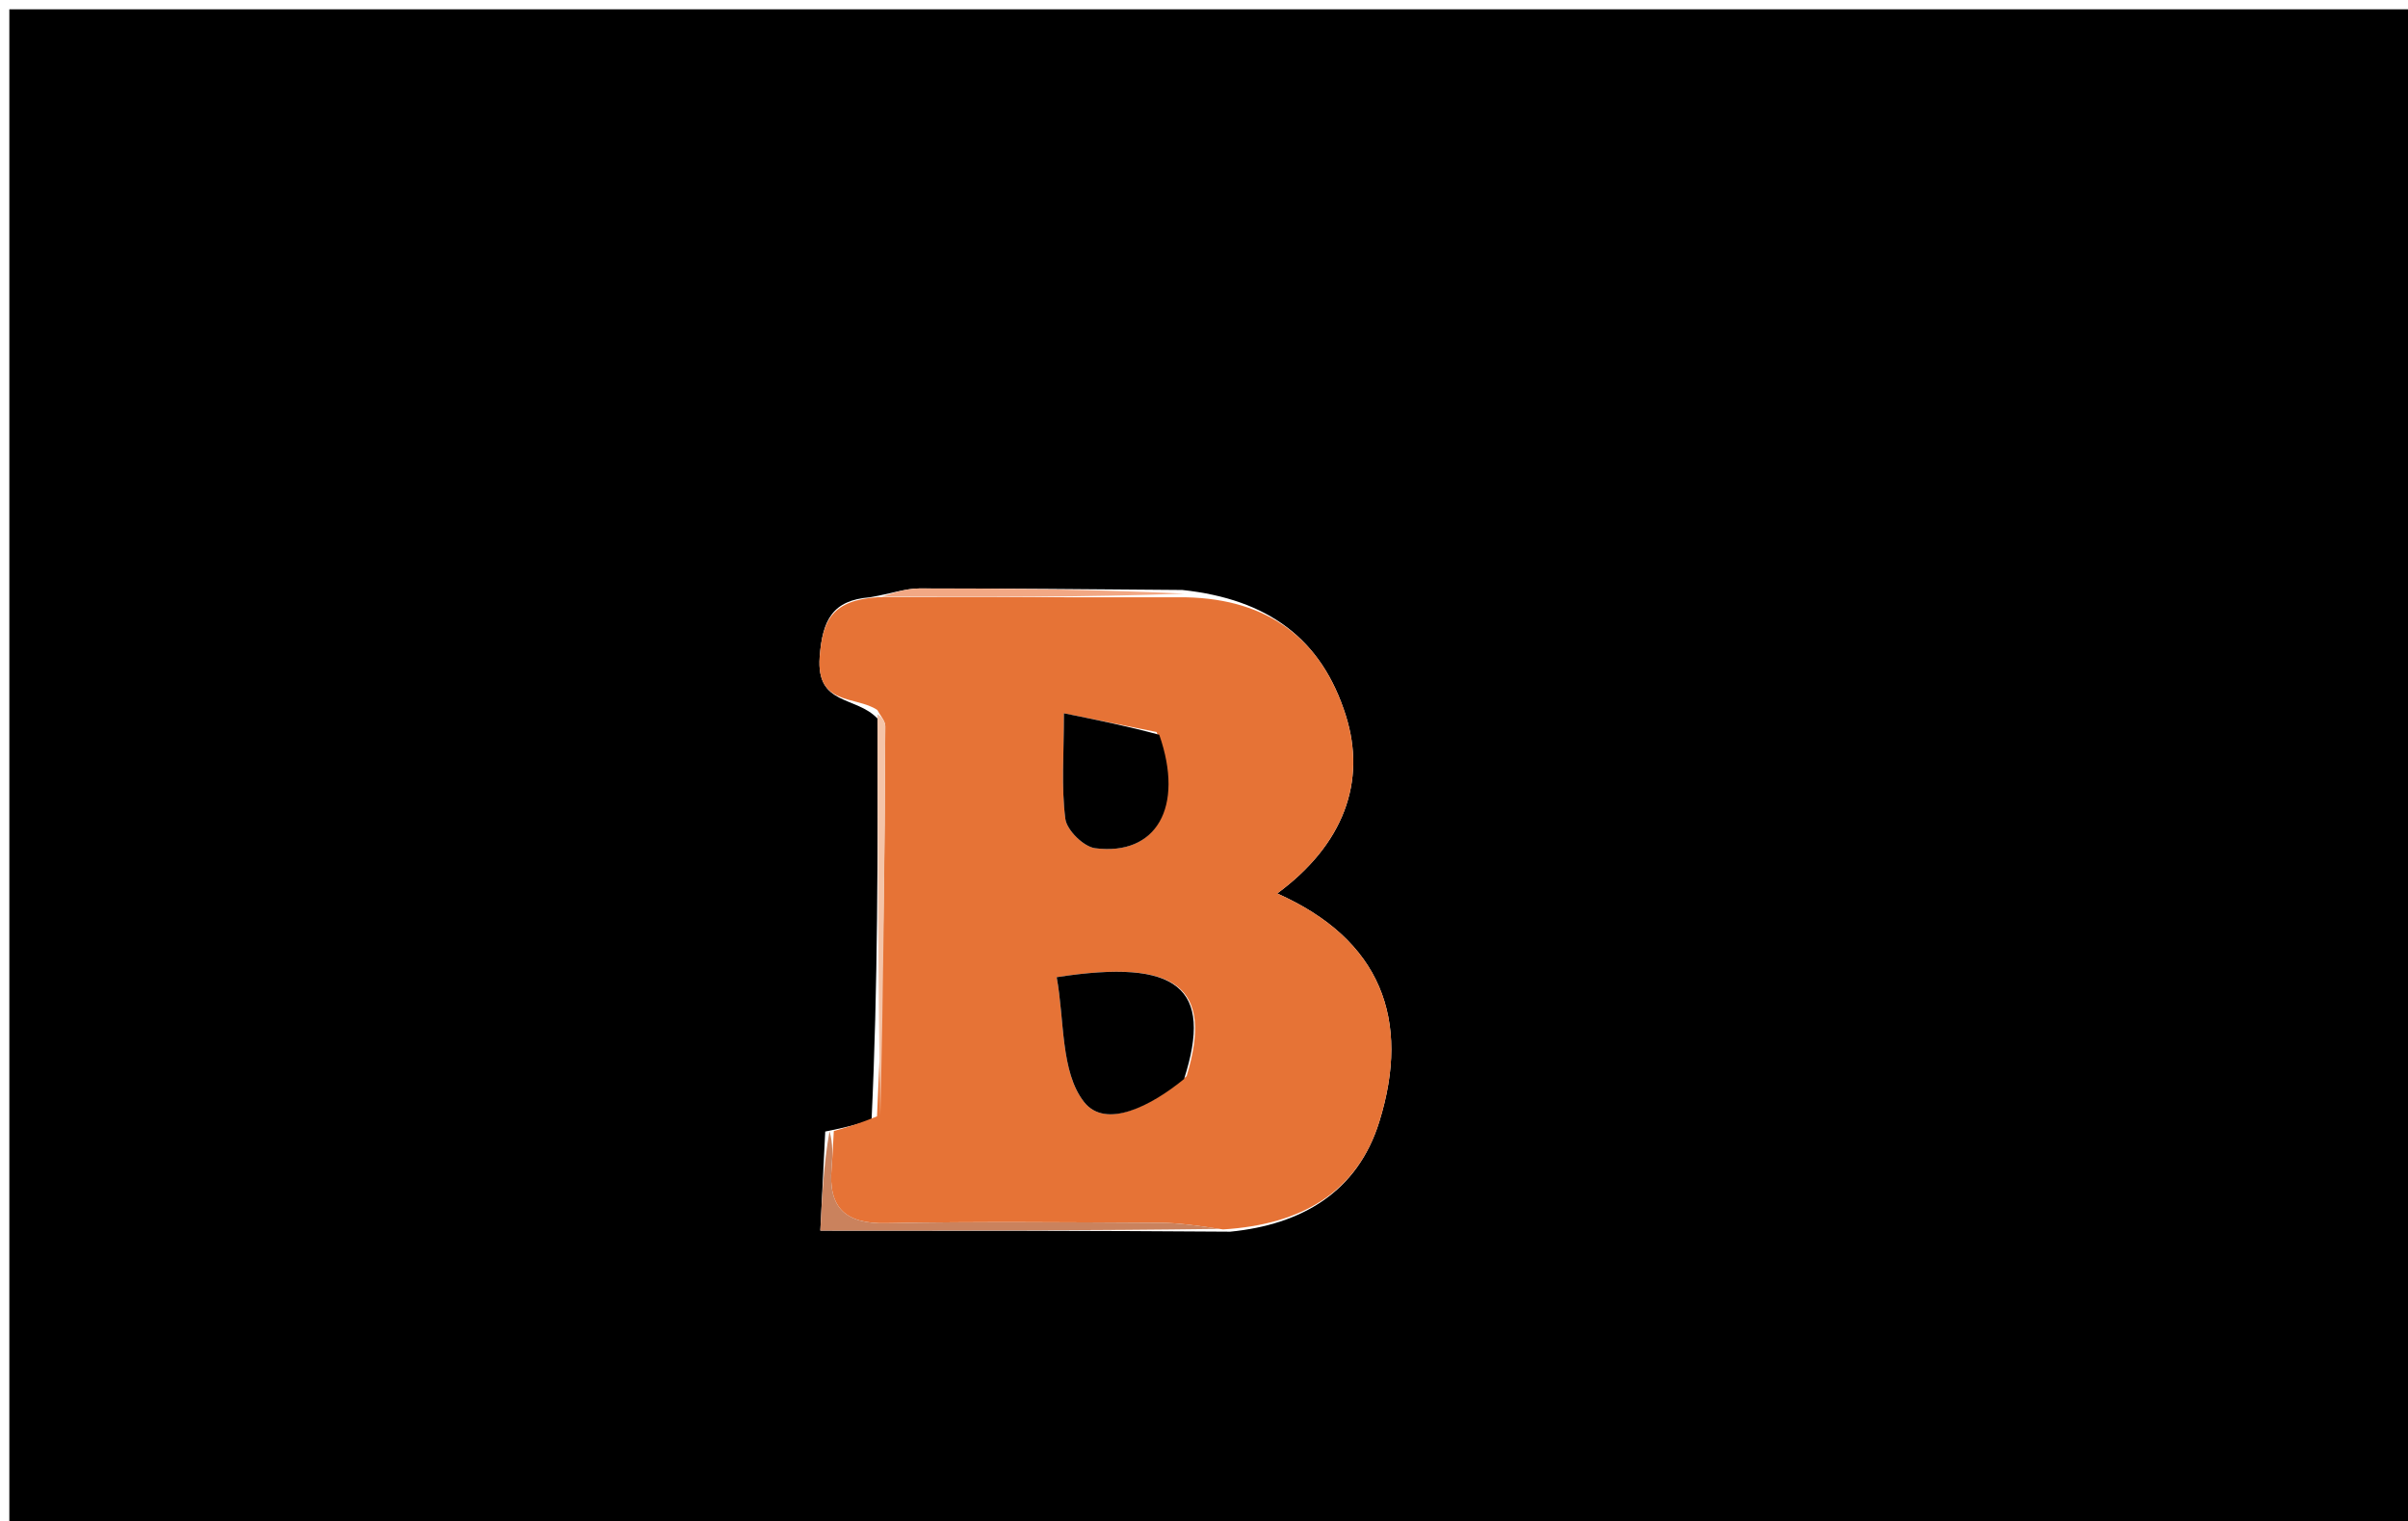 <svg version="1.1" id="Layer_1" xmlns="http://www.w3.org/2000/svg" xmlns:xlink="http://www.w3.org/1999/xlink" x="0px" y="0px"
	 width="100%" viewBox="0 0 258 163" enable-background="new 0 0 258 163" xml:space="preserve">
<path fill="#000000" opacity="1" stroke="none" 
	d="
M166,164 
	C110.667,164 55.833,164 1,164 
	C1,109.667 1,55.333 1,1 
	C87,1 173,1 259,1 
	C259,55.333 259,109.667 259,164 
	C228.167,164 197.333,164 166,164 
M94.024,76.99 
	C94.046,91.278 94.067,105.567 93.381,120.004 
	C92.033,120.394 90.685,120.783 88.418,121.229 
	C88.244,124.75 88.07,128.271 87.893,131.844 
	C102.822,131.844 116.92,131.844 131.814,131.957 
	C139.47,131.196 145.427,127.726 147.778,120.189 
	C151.2,109.217 147.93,100.645 136.843,95.721 
	C143.959,90.489 146.432,83.742 144.195,76.655 
	C141.599,68.432 135.877,64.195 126.682,63.208 
	C117.287,63.14 107.893,63.03 98.498,63.043 
	C96.99,63.046 95.482,63.601 93.194,63.993 
	C89.219,64.309 88.116,66.392 87.822,70.382 
	C87.435,75.65 91.685,74.51 94.024,76.99 
z"/>
<path fill="#E67336" opacity="1" stroke="none" 
	d="
M127.098,63.993 
	C135.877,64.195 141.599,68.432 144.195,76.655 
	C146.432,83.742 143.959,90.489 136.843,95.721 
	C147.93,100.645 151.2,109.217 147.778,120.189 
	C145.427,127.726 139.47,131.196 131.046,131.715 
	C128.3,131.309 126.323,131.014 124.344,131.004 
	C114.534,130.957 104.722,130.856 94.915,131.046 
	C90.581,131.13 88.735,129.4 89.094,125.15 
	C89.206,123.827 89.258,122.499 89.337,121.173 
	C90.685,120.783 92.033,120.394 93.965,119.599 
	C94.663,105.398 94.788,91.601 94.852,77.804 
	C94.855,77.226 94.296,76.645 93.998,76.065 
	C91.685,74.51 87.435,75.65 87.822,70.382 
	C88.116,66.392 89.219,64.309 94.052,63.979 
	C105.639,63.974 116.368,63.984 127.098,63.993 
M127.137,115.293 
	C130.007,105.849 126.25,102.662 113.215,104.692 
	C114.066,109.244 113.611,114.839 116.157,118.07 
	C118.482,121.022 123.381,118.457 127.137,115.293 
M123.92,78.428 
	C120.821,77.801 117.722,77.173 113.991,76.418 
	C113.991,80.861 113.706,84.343 114.144,87.731 
	C114.3,88.939 116.105,90.716 117.332,90.873 
	C123.874,91.713 126.926,86.499 123.92,78.428 
z"/>
<path fill="#CA825D" opacity="1" stroke="none" 
	d="
M88.877,121.201 
	C89.258,122.499 89.206,123.827 89.094,125.15 
	C88.735,129.4 90.581,131.13 94.915,131.046 
	C104.722,130.856 114.534,130.957 124.344,131.004 
	C126.323,131.014 128.3,131.309 130.648,131.658 
	C116.92,131.844 102.822,131.844 87.893,131.844 
	C88.07,128.271 88.244,124.75 88.877,121.201 
z"/>
<path fill="#F4C4A9" opacity="1" stroke="none" 
	d="
M94.011,76.528 
	C94.296,76.645 94.855,77.226 94.852,77.804 
	C94.788,91.601 94.663,105.398 94.318,119.525 
	C94.067,105.567 94.046,91.278 94.011,76.528 
z"/>
<path fill="#F2A884" opacity="1" stroke="none" 
	d="
M126.89,63.601 
	C116.368,63.984 105.639,63.974 94.442,63.932 
	C95.482,63.601 96.99,63.046 98.498,63.043 
	C107.893,63.03 117.287,63.14 126.89,63.601 
z"/>
<path fill="#000000" opacity="1" stroke="none" 
	d="
M126.865,115.599 
	C123.381,118.457 118.482,121.022 116.157,118.07 
	C113.611,114.839 114.066,109.244 113.215,104.692 
	C126.25,102.662 130.007,105.849 126.865,115.599 
z"/>
<path fill="#000000" opacity="1" stroke="none" 
	d="
M124.207,78.721 
	C126.926,86.499 123.874,91.713 117.332,90.873 
	C116.105,90.716 114.3,88.939 114.144,87.731 
	C113.706,84.343 113.991,80.861 113.991,76.418 
	C117.722,77.173 120.821,77.801 124.207,78.721 
z"/>
</svg>